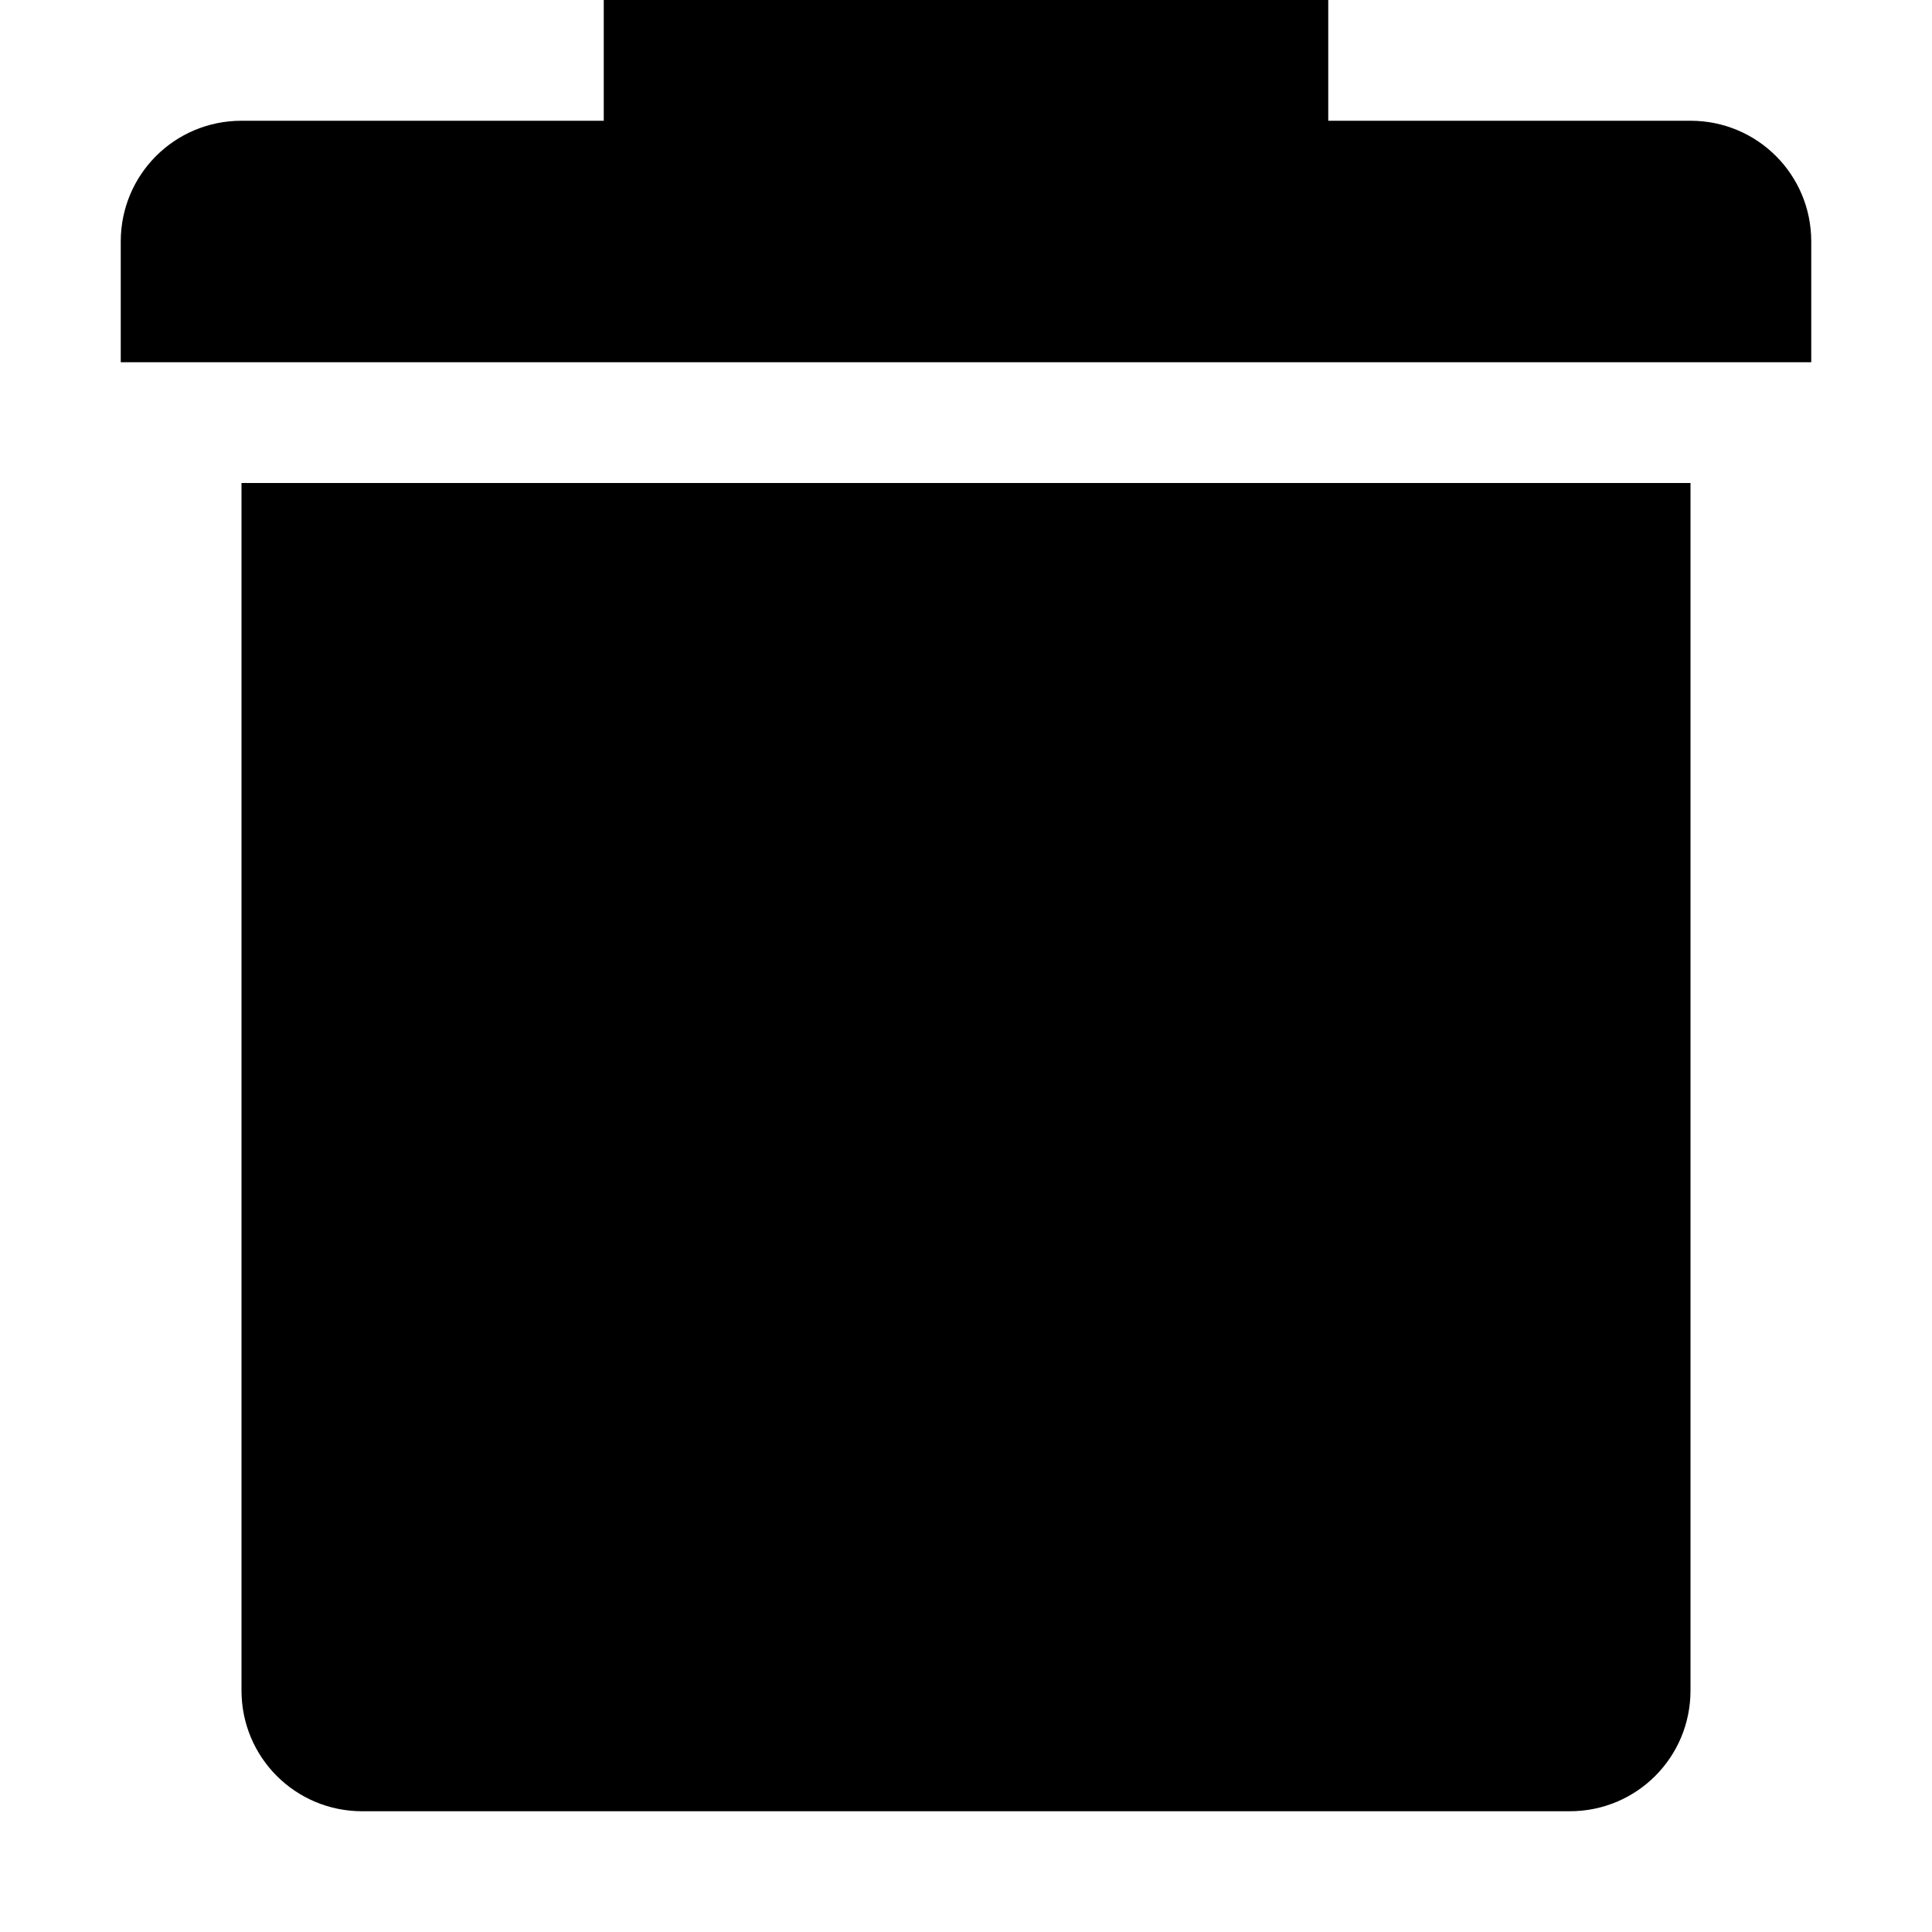 <?xml version="1.0" encoding="UTF-8" standalone="no"?>
<!--
   ~  Copyright (c) 2017-2019 Nicola Fiori
   ~
   ~  This file is part of the Arc Integration for Thunderbird, licensed under
   ~  the terms of the GNU General Public License 3.0.
   ~
   -->
<svg xmlns="http://www.w3.org/2000/svg" viewBox="0 0 16 16">
    <path d="M5 0v1H2c-.554 0-1 .446-1 1v1h14V2c0-.554-.446-1-1-1h-3V0zM2 4v10c0 .554.446 1 1 1h10c.554 0 1-.446 1-1V4H3z"/>
</svg>
